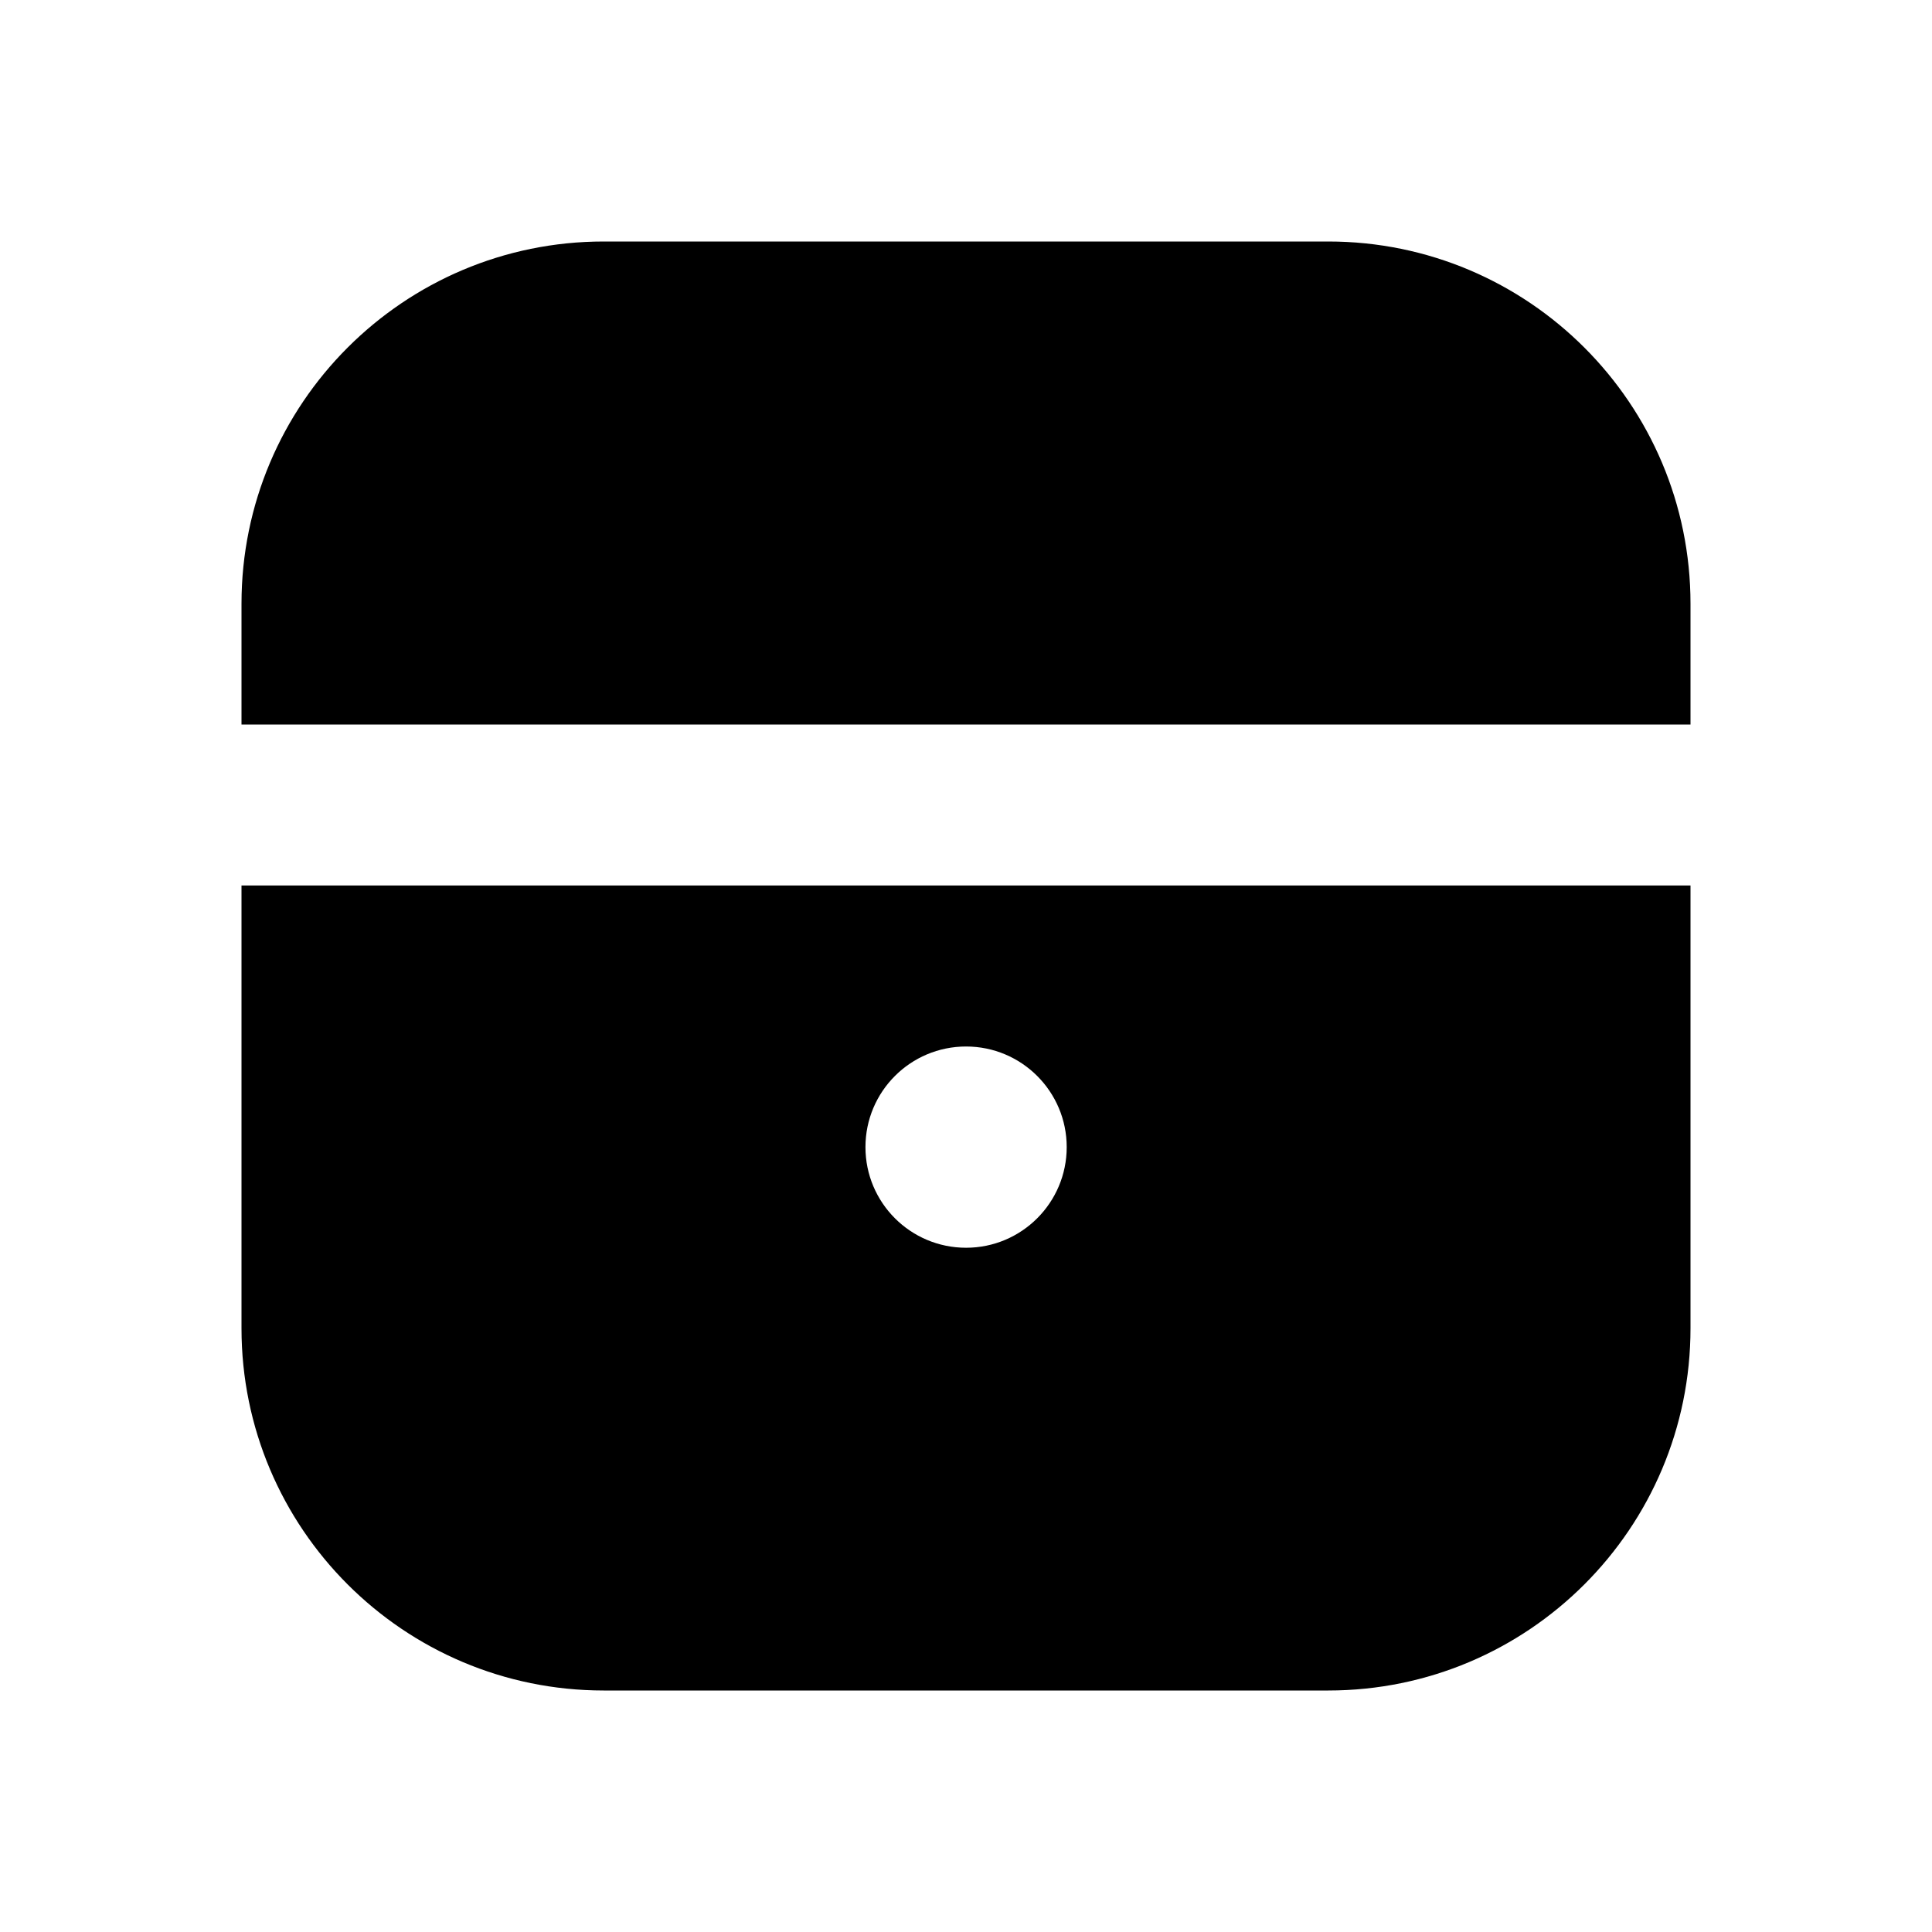 <svg width="24" height="24" viewBox="0 0 24 24" fill="none" xmlns="http://www.w3.org/2000/svg">
<path d="M7.5 3C5.015 3 3 5.015 3 7.5V9H21V7.5C21 5.015 18.985 3 16.5 3H7.5Z" fill="black"/>
<path fill-rule="evenodd" clip-rule="evenodd" d="M3 16.5V11H21V16.5C21 18.985 18.985 21 16.5 21H7.5C5.015 21 3 18.985 3 16.5ZM12.001 15.5C11.31 15.5 10.751 14.94 10.751 14.25C10.751 13.56 11.31 13 12.001 13C12.691 13 13.251 13.56 13.251 14.25C13.251 14.94 12.691 15.5 12.001 15.5Z" fill="black"/>
</svg>
